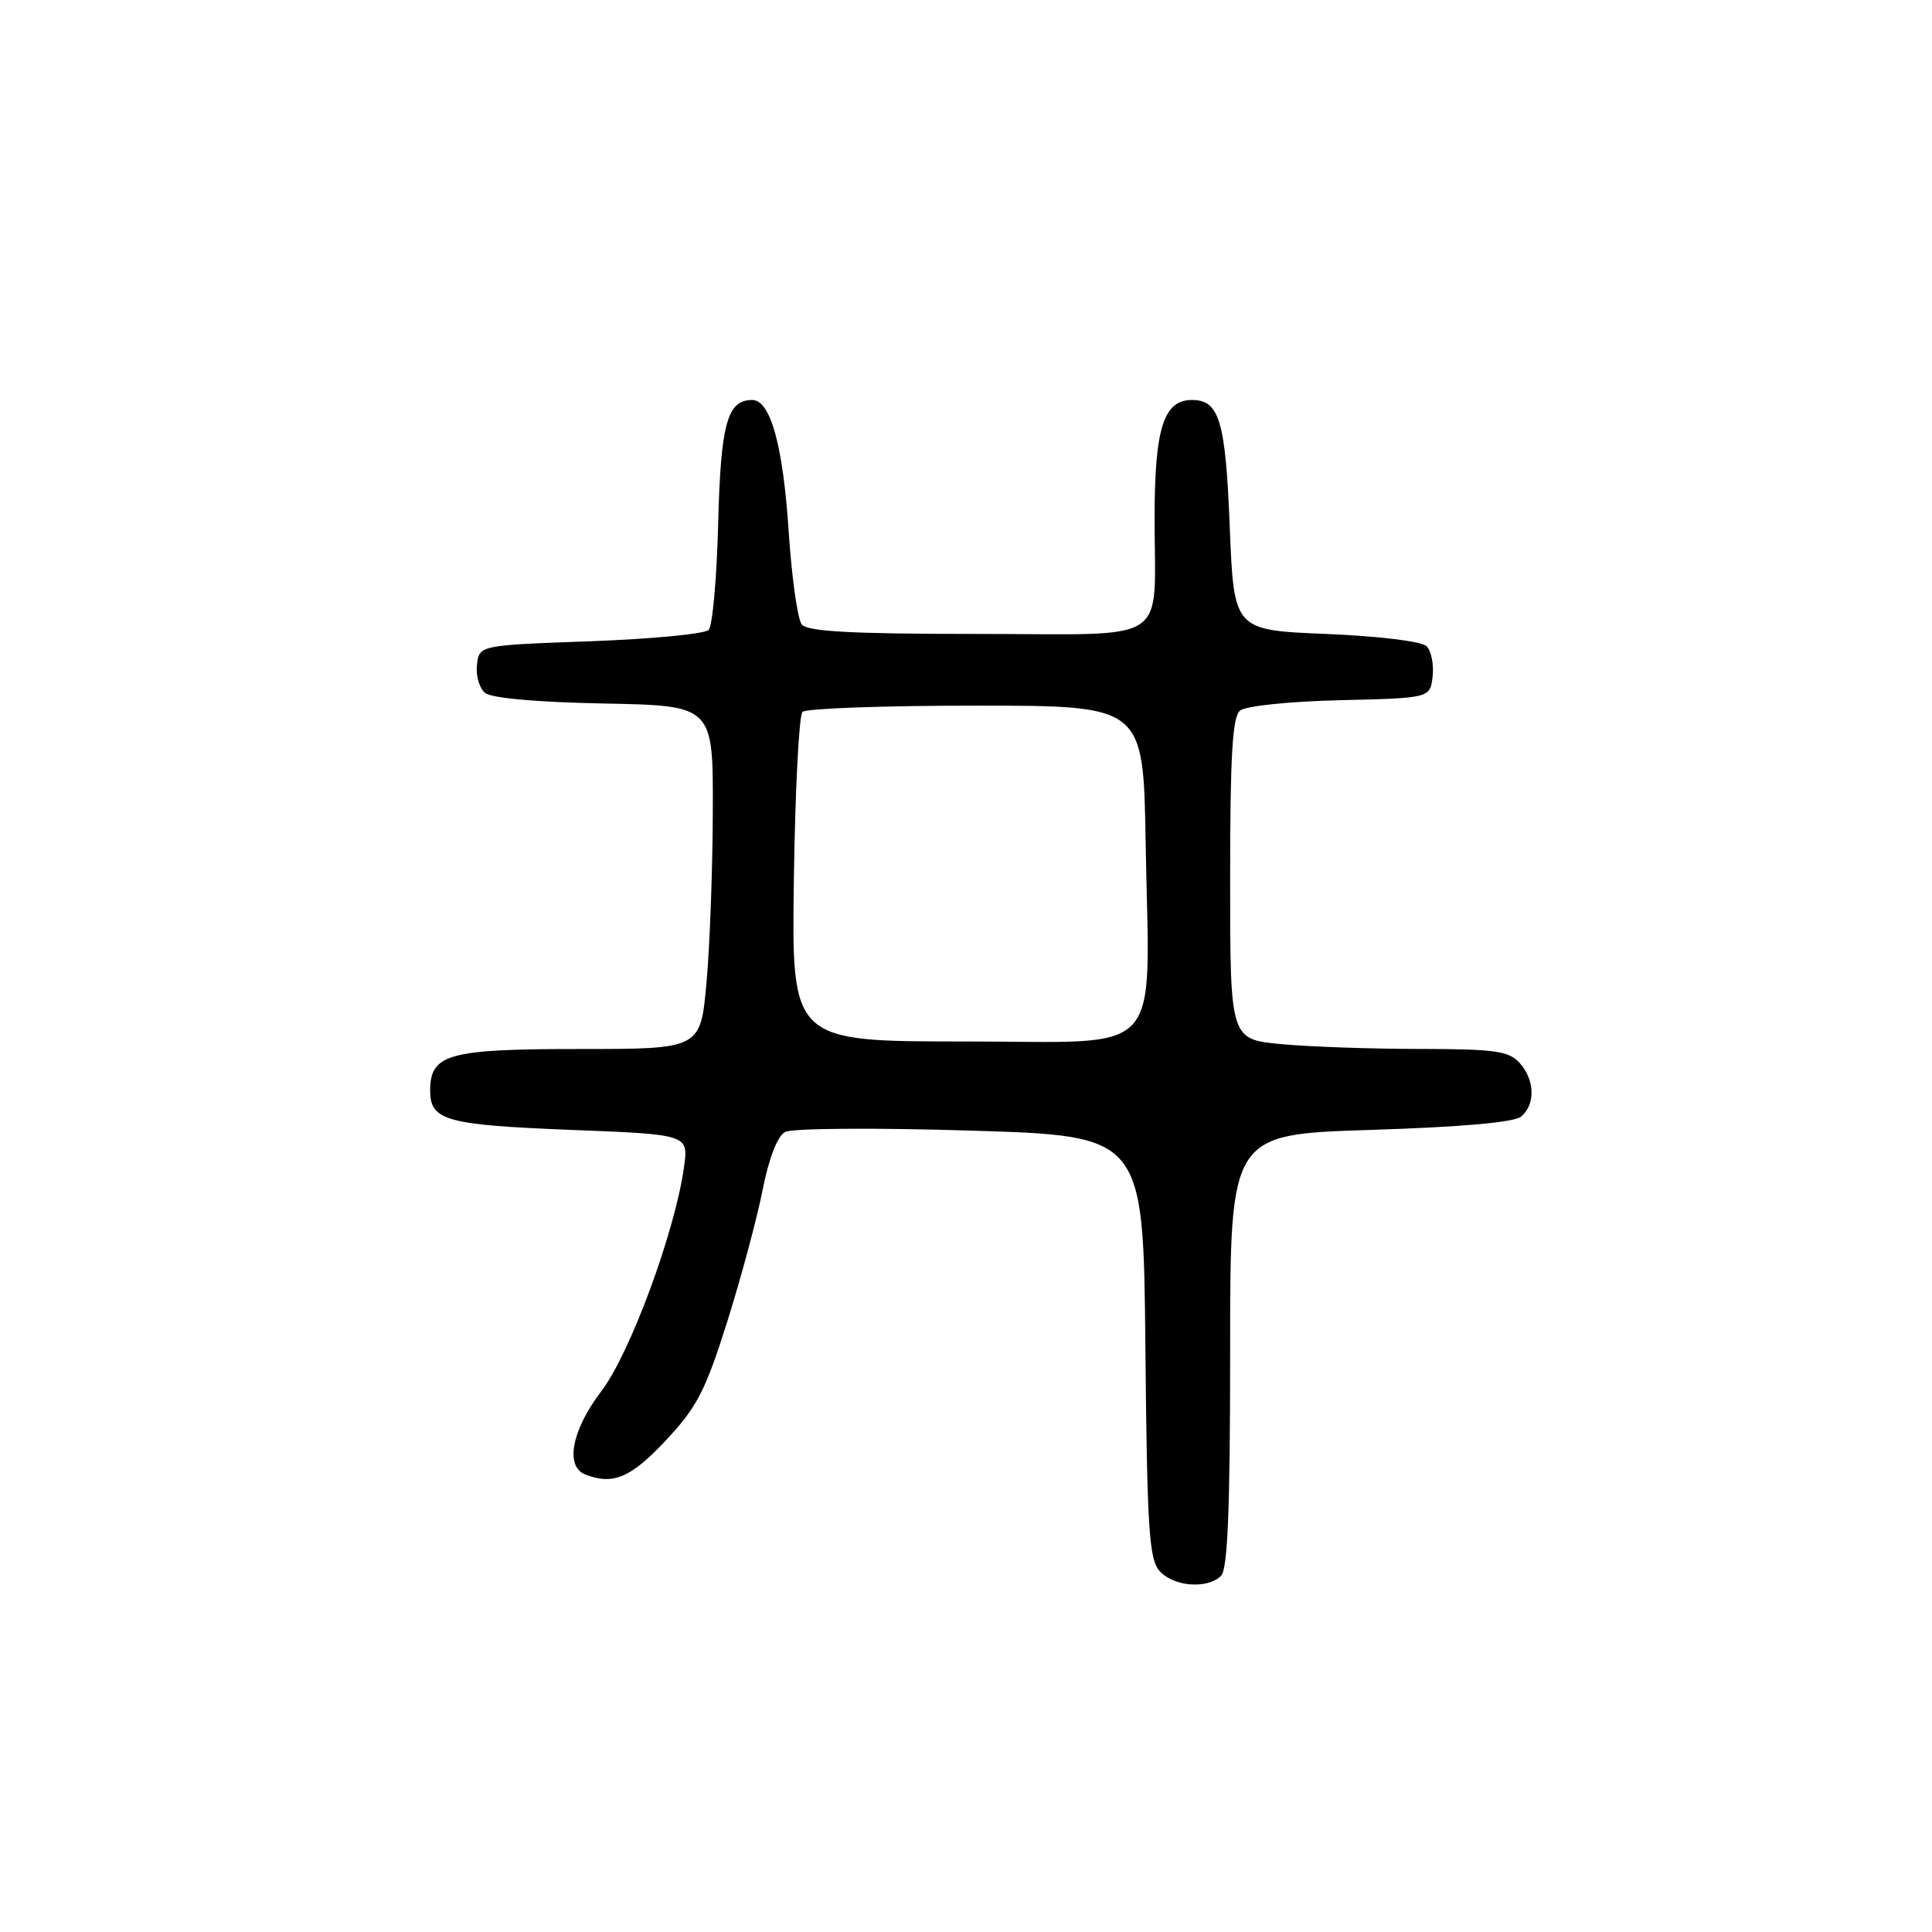 <?xml version="1.0" encoding="UTF-8" standalone="no"?>
<!DOCTYPE svg PUBLIC "-//W3C//DTD SVG 1.1//EN" "http://www.w3.org/Graphics/SVG/1.1/DTD/svg11.dtd" >
<svg xmlns="http://www.w3.org/2000/svg" xmlns:xlink="http://www.w3.org/1999/xlink" version="1.1" viewBox="0 0 256 256">
 <g >
 <path fill="currentColor"
d=" M 161.80 208.80 C 162.68 207.92 163.00 199.90 163.00 178.95 C 163.00 150.31 163.00 150.31 181.56 149.72 C 193.65 149.34 200.63 148.72 201.56 147.95 C 203.48 146.35 203.38 143.08 201.35 140.83 C 199.92 139.26 198.05 139.00 188.10 138.99 C 181.72 138.99 173.46 138.70 169.75 138.35 C 163.00 137.71 163.00 137.71 163.00 116.48 C 163.00 100.17 163.30 94.99 164.31 94.16 C 165.05 93.54 170.86 92.94 177.56 92.78 C 189.50 92.50 189.50 92.50 189.83 89.63 C 190.01 88.05 189.65 86.25 189.03 85.63 C 188.38 84.98 182.76 84.29 175.70 84.00 C 163.50 83.50 163.50 83.50 162.95 69.85 C 162.39 55.73 161.58 53.00 157.93 53.00 C 154.20 53.00 153.00 56.75 152.99 68.47 C 152.96 85.74 155.60 84.00 129.51 84.00 C 112.90 84.00 106.99 83.68 106.24 82.75 C 105.69 82.06 104.91 76.55 104.51 70.50 C 103.76 59.02 102.10 53.00 99.67 53.00 C 96.36 53.00 95.50 56.13 95.16 69.40 C 94.98 76.61 94.41 82.94 93.90 83.47 C 93.38 84.00 86.34 84.67 78.23 84.97 C 63.50 85.50 63.50 85.50 63.20 88.09 C 63.03 89.51 63.51 91.18 64.27 91.81 C 65.11 92.51 71.17 93.05 80.07 93.22 C 94.50 93.50 94.50 93.50 94.45 107.50 C 94.43 115.20 94.05 125.44 93.61 130.25 C 92.82 139.00 92.82 139.00 76.74 139.00 C 59.36 139.00 57.00 139.66 57.00 144.53 C 57.00 148.47 59.12 149.06 75.52 149.71 C 91.23 150.32 91.23 150.32 90.64 154.61 C 89.48 163.10 83.49 179.35 79.69 184.33 C 75.75 189.49 74.82 194.33 77.58 195.39 C 81.25 196.80 83.57 195.82 88.20 190.89 C 92.35 186.47 93.46 184.32 96.36 175.14 C 98.20 169.29 100.31 161.43 101.05 157.68 C 101.88 153.46 103.02 150.53 104.03 149.99 C 104.93 149.50 115.90 149.42 128.58 149.81 C 151.50 150.50 151.50 150.50 151.77 178.44 C 152.00 202.68 152.25 206.62 153.67 208.19 C 155.54 210.25 160.01 210.59 161.80 208.80 Z  M 105.19 116.58 C 105.36 104.80 105.87 94.79 106.33 94.33 C 106.79 93.87 117.14 93.50 129.33 93.50 C 151.50 93.50 151.50 93.50 151.80 111.50 C 152.29 140.73 154.75 138.00 127.88 138.00 C 104.89 138.00 104.89 138.00 105.19 116.58 Z "/>
</g>
</svg>
